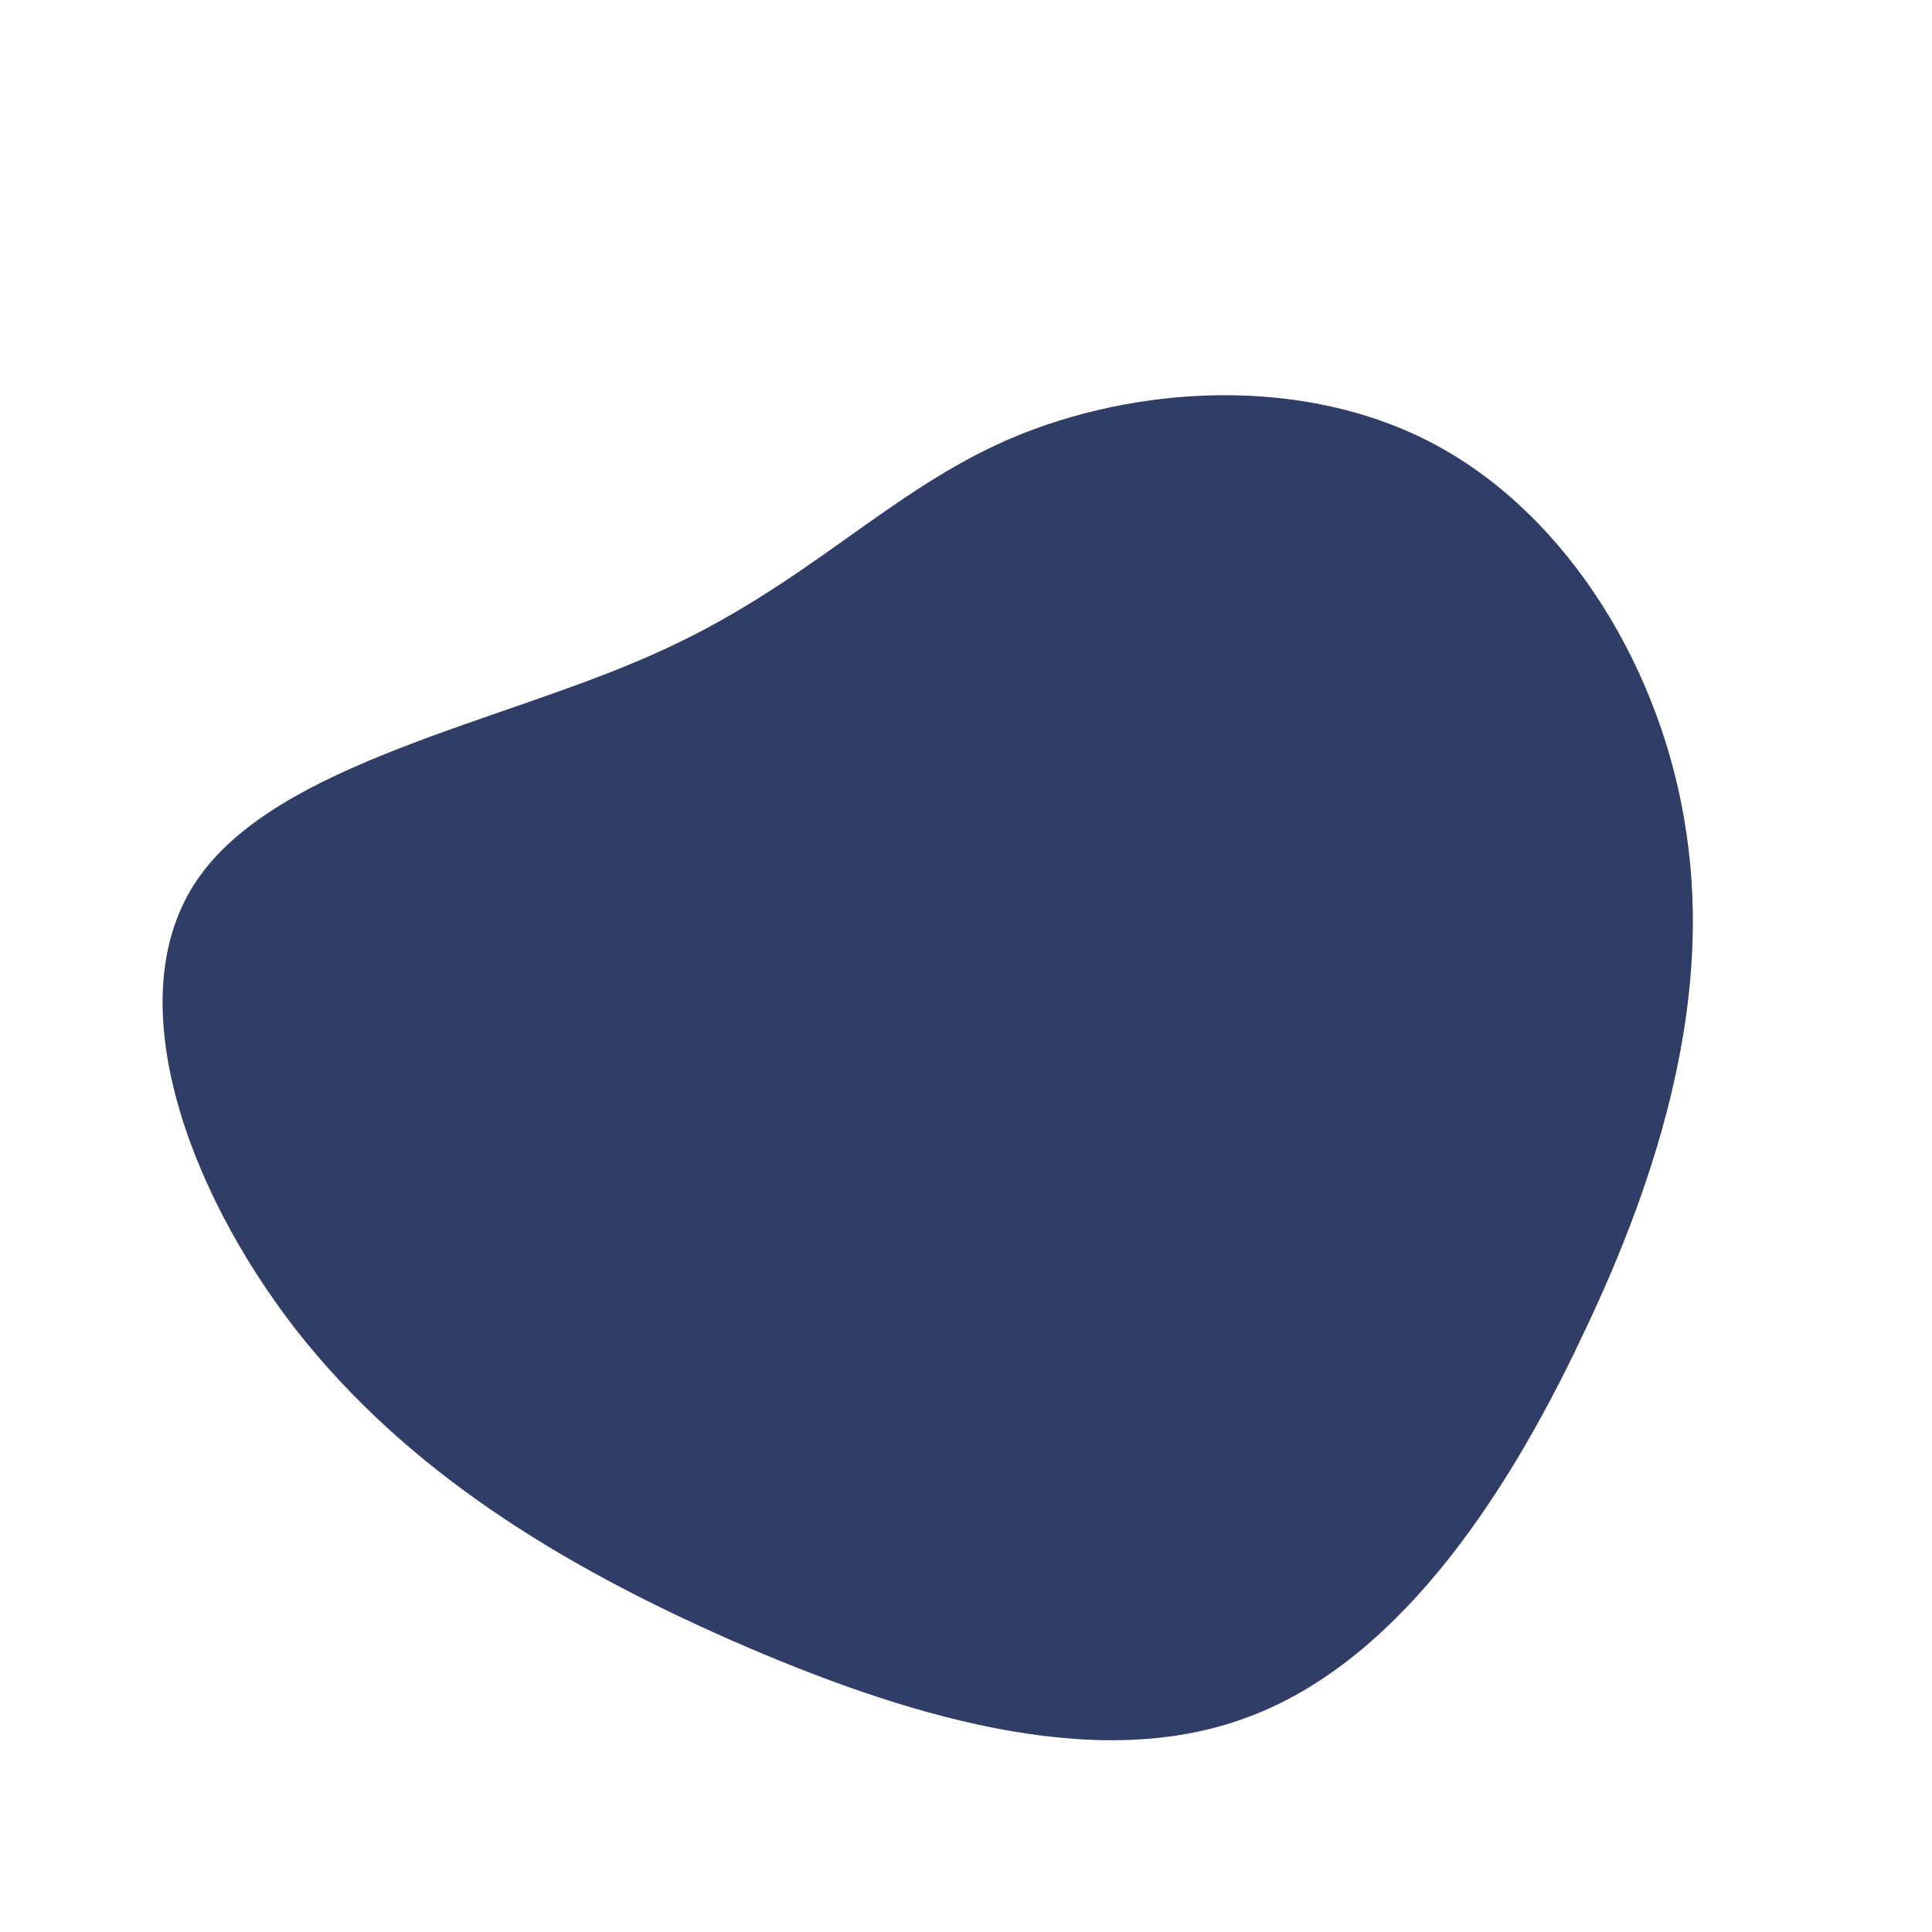 <?xml version="1.0" standalone="no"?>
<svg viewBox="0 0 200 200" xmlns="http://www.w3.org/2000/svg">
  <path fill="#303D66" d="M48.7,-53.9C62.4,-46.5,72.2,-30.5,74.6,-13.6C77.1,3.3,72.1,21,63.8,38.3C55.6,55.7,44.1,72.6,28.5,78C13,83.5,-6.5,77.6,-24.3,69.8C-42,62,-57.9,52.3,-69.4,37.6C-80.8,22.9,-87.8,3.1,-79.6,-8.9C-71.4,-21,-48.1,-25.2,-32.3,-32.3C-16.5,-39.3,-8.2,-49.1,4.6,-54.6C17.5,-60.1,35,-61.3,48.7,-53.9Z" transform="translate(100 100)" />
</svg>

